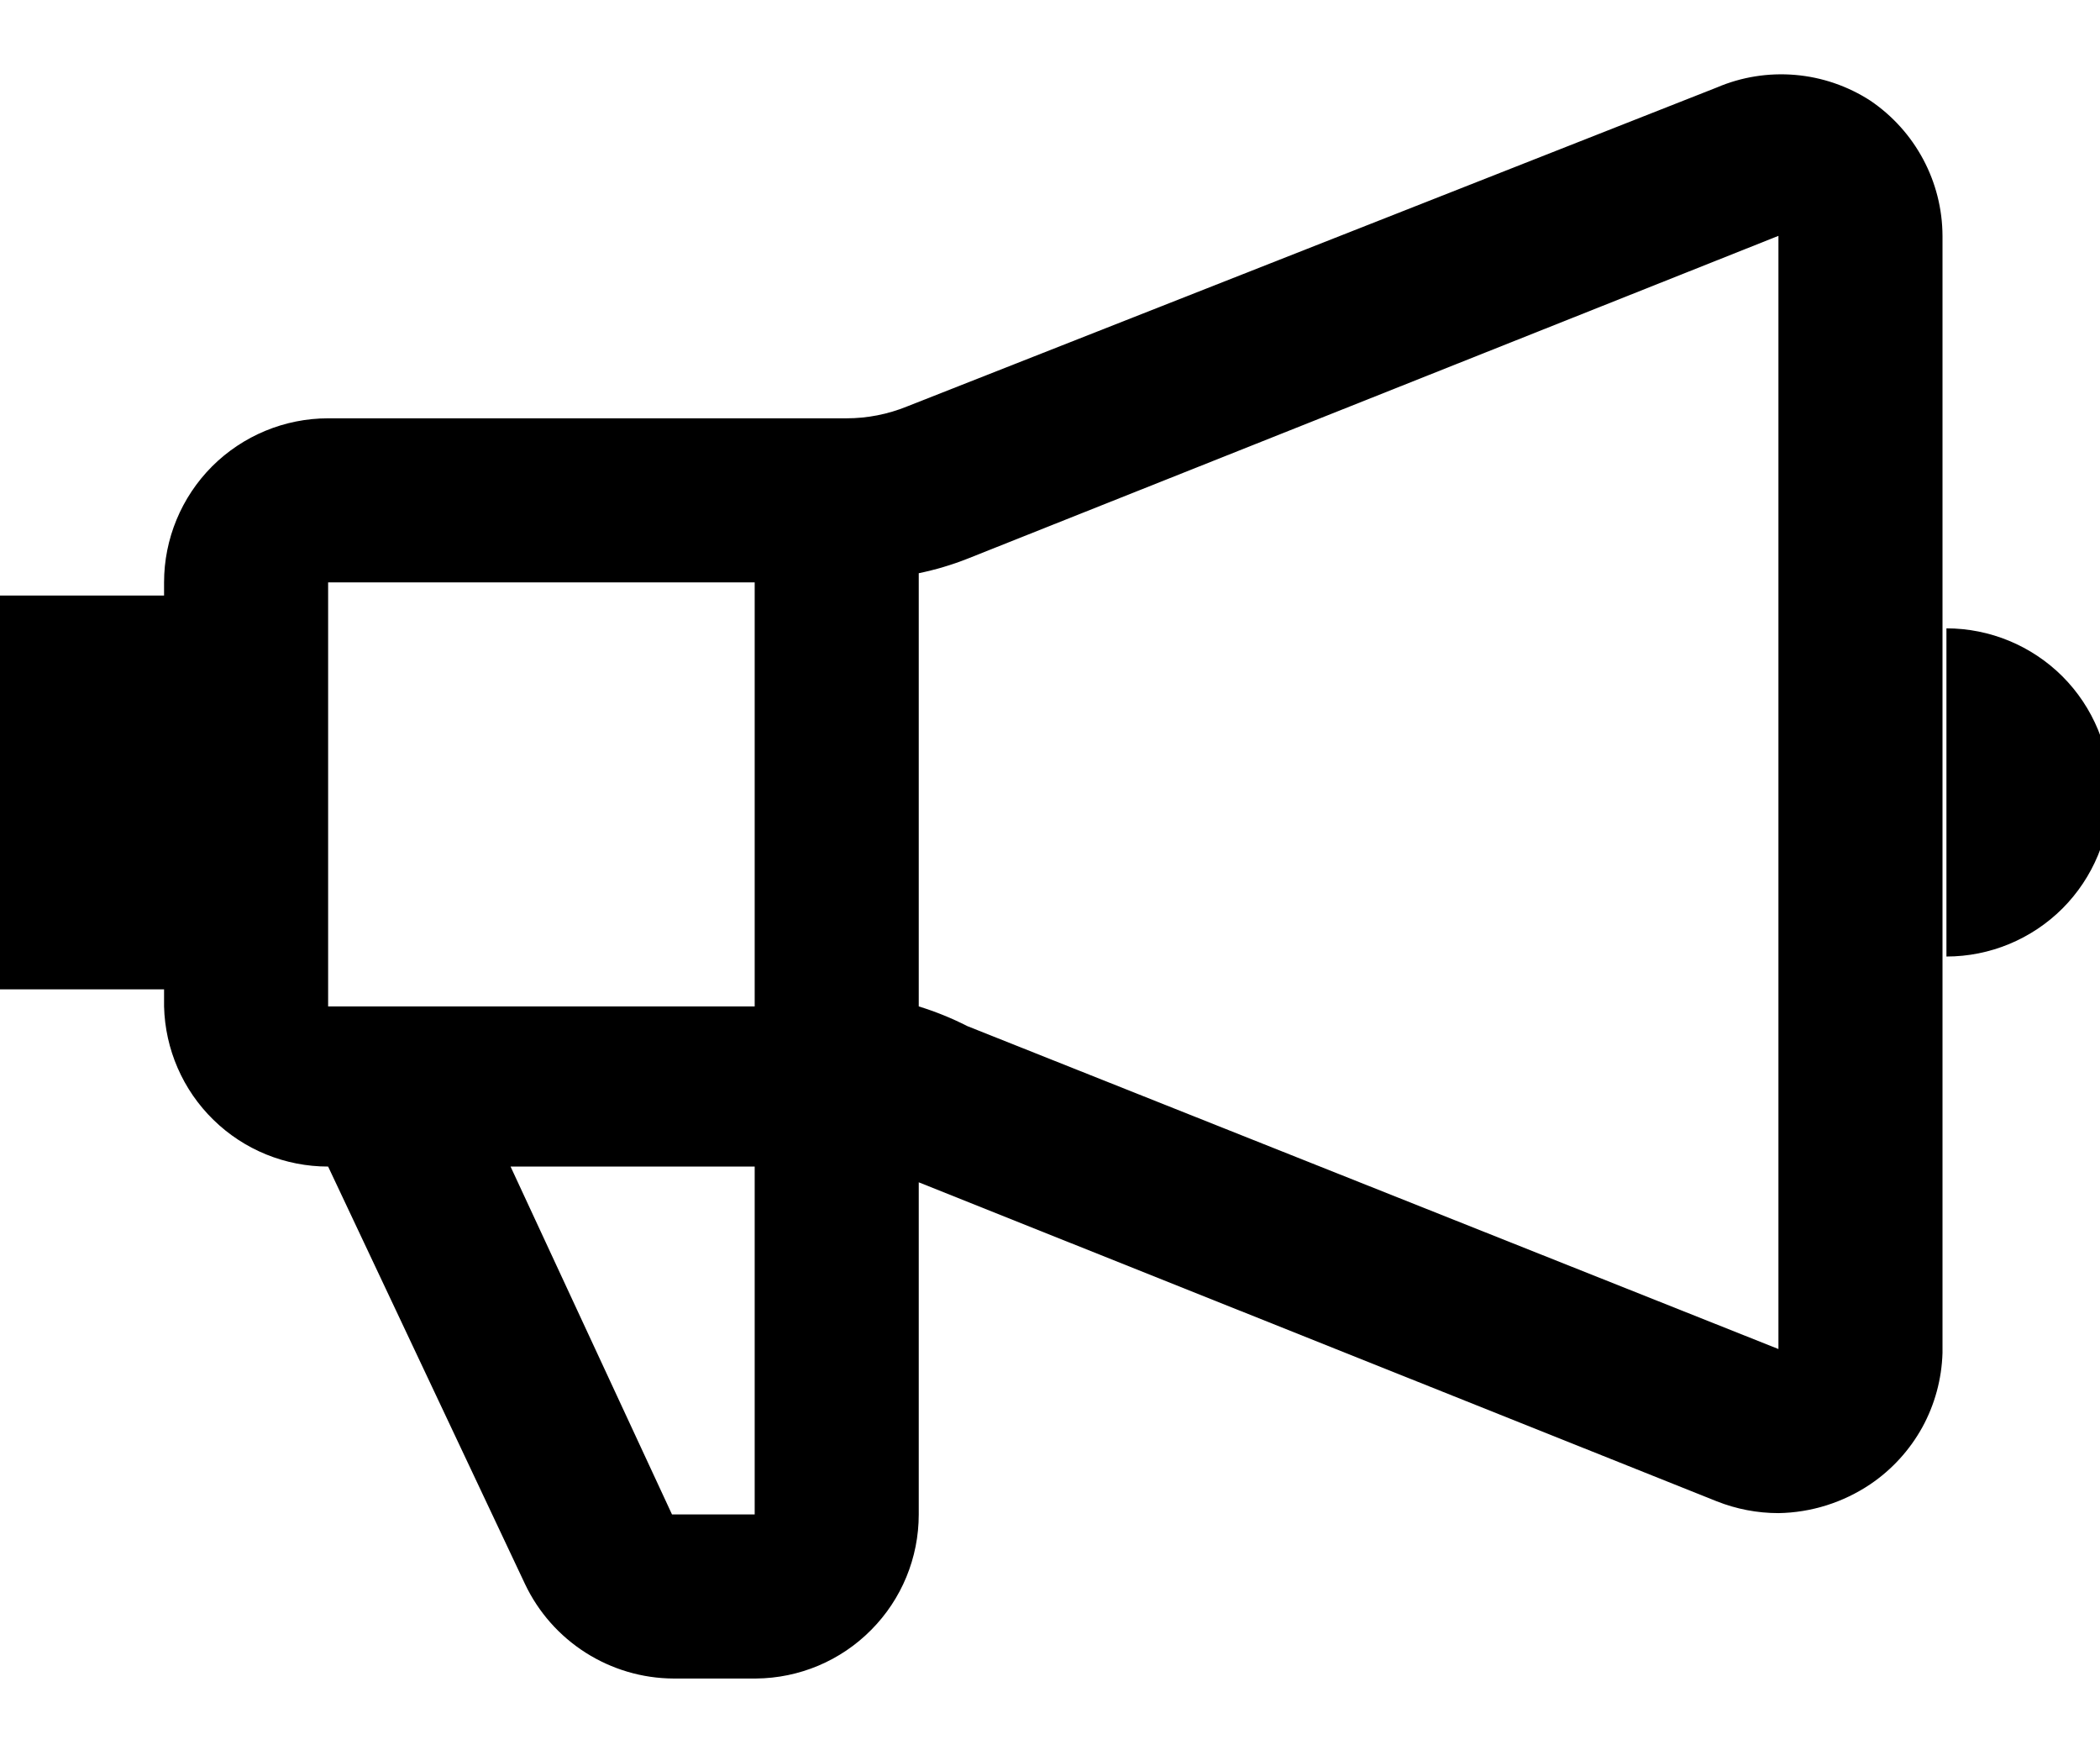 <svg width="24" height="20" viewBox="0 0 24 20" fill="none" xmlns="http://www.w3.org/2000/svg">
<path d="M21.375 1.15C21.117 0.983 20.822 0.882 20.516 0.856C20.21 0.83 19.902 0.879 19.62 1L10.365 4.645C10.146 4.734 9.912 4.78 9.675 4.78H3.75C3.253 4.78 2.776 4.978 2.424 5.329C2.073 5.681 1.875 6.158 1.875 6.655V6.805H0V11.305H1.875V11.5C1.887 11.989 2.089 12.455 2.44 12.797C2.79 13.139 3.26 13.33 3.75 13.33L6 18.1C6.152 18.421 6.392 18.693 6.692 18.884C6.992 19.075 7.339 19.178 7.695 19.18H8.64C9.135 19.176 9.608 18.977 9.956 18.625C10.305 18.274 10.5 17.8 10.5 17.305V13.51L19.62 17.155C19.844 17.244 20.084 17.29 20.325 17.29C20.7 17.284 21.064 17.169 21.375 16.96C21.622 16.793 21.825 16.57 21.969 16.31C22.112 16.049 22.191 15.758 22.2 15.46V2.695C22.199 2.39 22.123 2.089 21.979 1.82C21.835 1.551 21.628 1.321 21.375 1.15ZM8.625 6.655V11.5H3.75V6.655H8.625ZM8.625 17.305H7.68L5.835 13.33H8.625V17.305ZM11.055 11.725C10.877 11.634 10.691 11.559 10.5 11.5V6.55C10.689 6.511 10.875 6.456 11.055 6.385L20.325 2.695V15.415L11.055 11.725ZM22.245 7.18V10.93C22.742 10.93 23.219 10.732 23.571 10.381C23.922 10.029 24.12 9.552 24.12 9.055C24.12 8.558 23.922 8.081 23.571 7.729C23.219 7.378 22.742 7.18 22.245 7.18Z" fill="black"/>
</svg>

